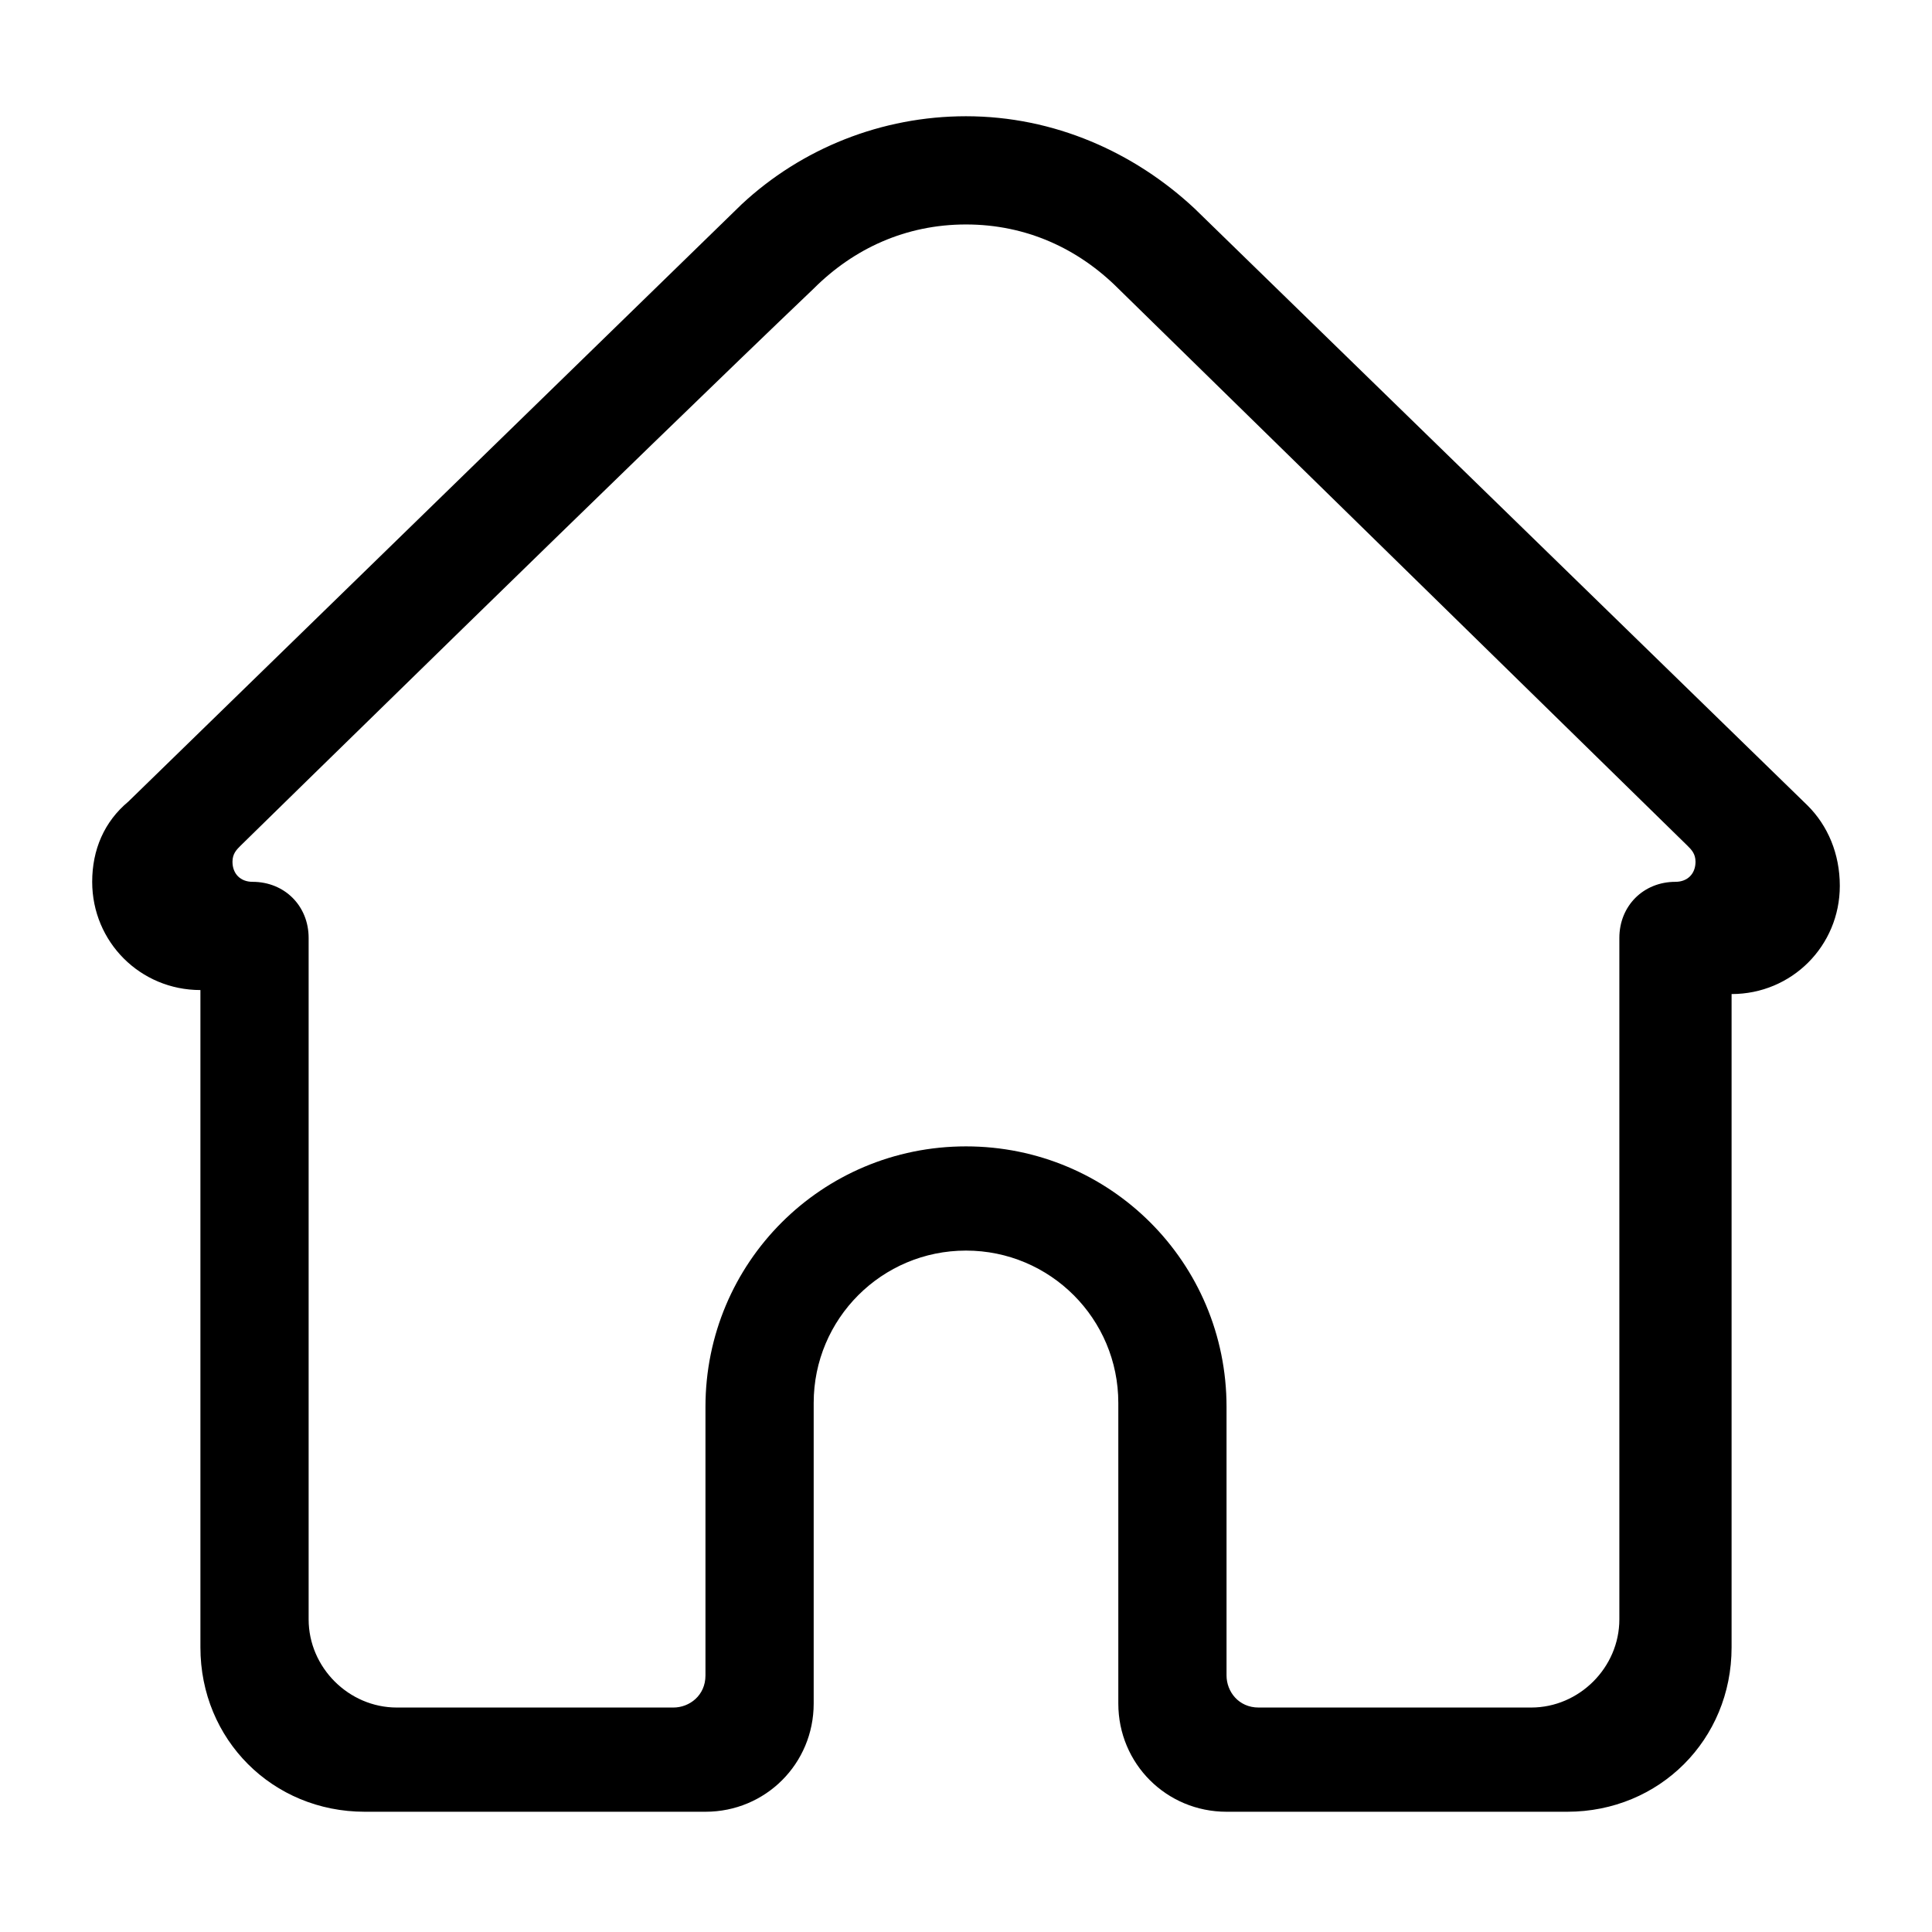 <?xml version="1.0" standalone="no"?><!DOCTYPE svg PUBLIC "-//W3C//DTD SVG 1.1//EN" "http://www.w3.org/Graphics/SVG/1.1/DTD/svg11.dtd"><svg class="icon" width="200px" height="200.00px" viewBox="0 0 1024 1024" version="1.1" xmlns="http://www.w3.org/2000/svg"><path fill="#000" d="M314.423 905.029M709.577 905.029M554.49 114.722M958.141 427.021 958.141 427.021 633.095 110.473l0 0c-31.867-29.743-74.357-48.863-121.095-48.863-44.614 0-87.104 16.996-118.971 46.739l0 0L67.983 424.896l0 0c-12.747 10.622-19.12 25.494-19.12 42.49 0 31.867 25.494 57.361 57.361 57.361l0 0 0 348.415c0 48.863 38.241 87.104 87.104 87.104l180.581 0 0 0c31.867 0 57.361-25.494 57.361-57.361l0 0 0-159.336c0-44.614 36.116-80.73 80.73-80.73 44.614 0 80.73 36.116 80.73 80.73l0 159.336c0 31.867 25.494 57.361 57.361 57.361l180.581 0c48.863 0 87.104-38.241 87.104-87.104L917.776 526.871l0 0c31.867 0 57.361-25.494 57.361-57.361C975.137 452.515 968.763 437.643 958.141 427.021zM888.033 467.386 888.033 467.386 888.033 467.386C888.033 467.386 888.033 467.386 888.033 467.386L888.033 467.386c-16.996 0-29.743 12.747-29.743 29.743l0 361.162c0 25.494-21.245 46.739-46.739 46.739l-144.465 0 0 0c-10.622 0-16.996-8.498-16.996-16.996l0 0 0-142.34c0-76.481-61.61-138.091-138.091-138.091-76.481 0-138.091 61.61-138.091 138.091l0 142.34 0 0c0 10.622-8.498 16.996-16.996 16.996l0 0L210.324 905.029c-25.494 0-46.739-21.245-46.739-46.739l0-361.162c0-16.996-12.747-29.743-29.743-29.743l0 0 0 0c-6.373 0-10.622-4.249-10.622-10.622 0-4.249 2.124-6.373 4.249-8.498l0 0c0 0 212.448-208.199 303.801-295.303l0 0c21.245-21.245 48.863-33.992 80.73-33.992 31.867 0 59.485 12.747 80.73 33.992l0 0 301.676 295.303c2.124 2.124 4.249 4.249 4.249 8.498C898.656 463.137 894.407 467.386 888.033 467.386z" /></svg>